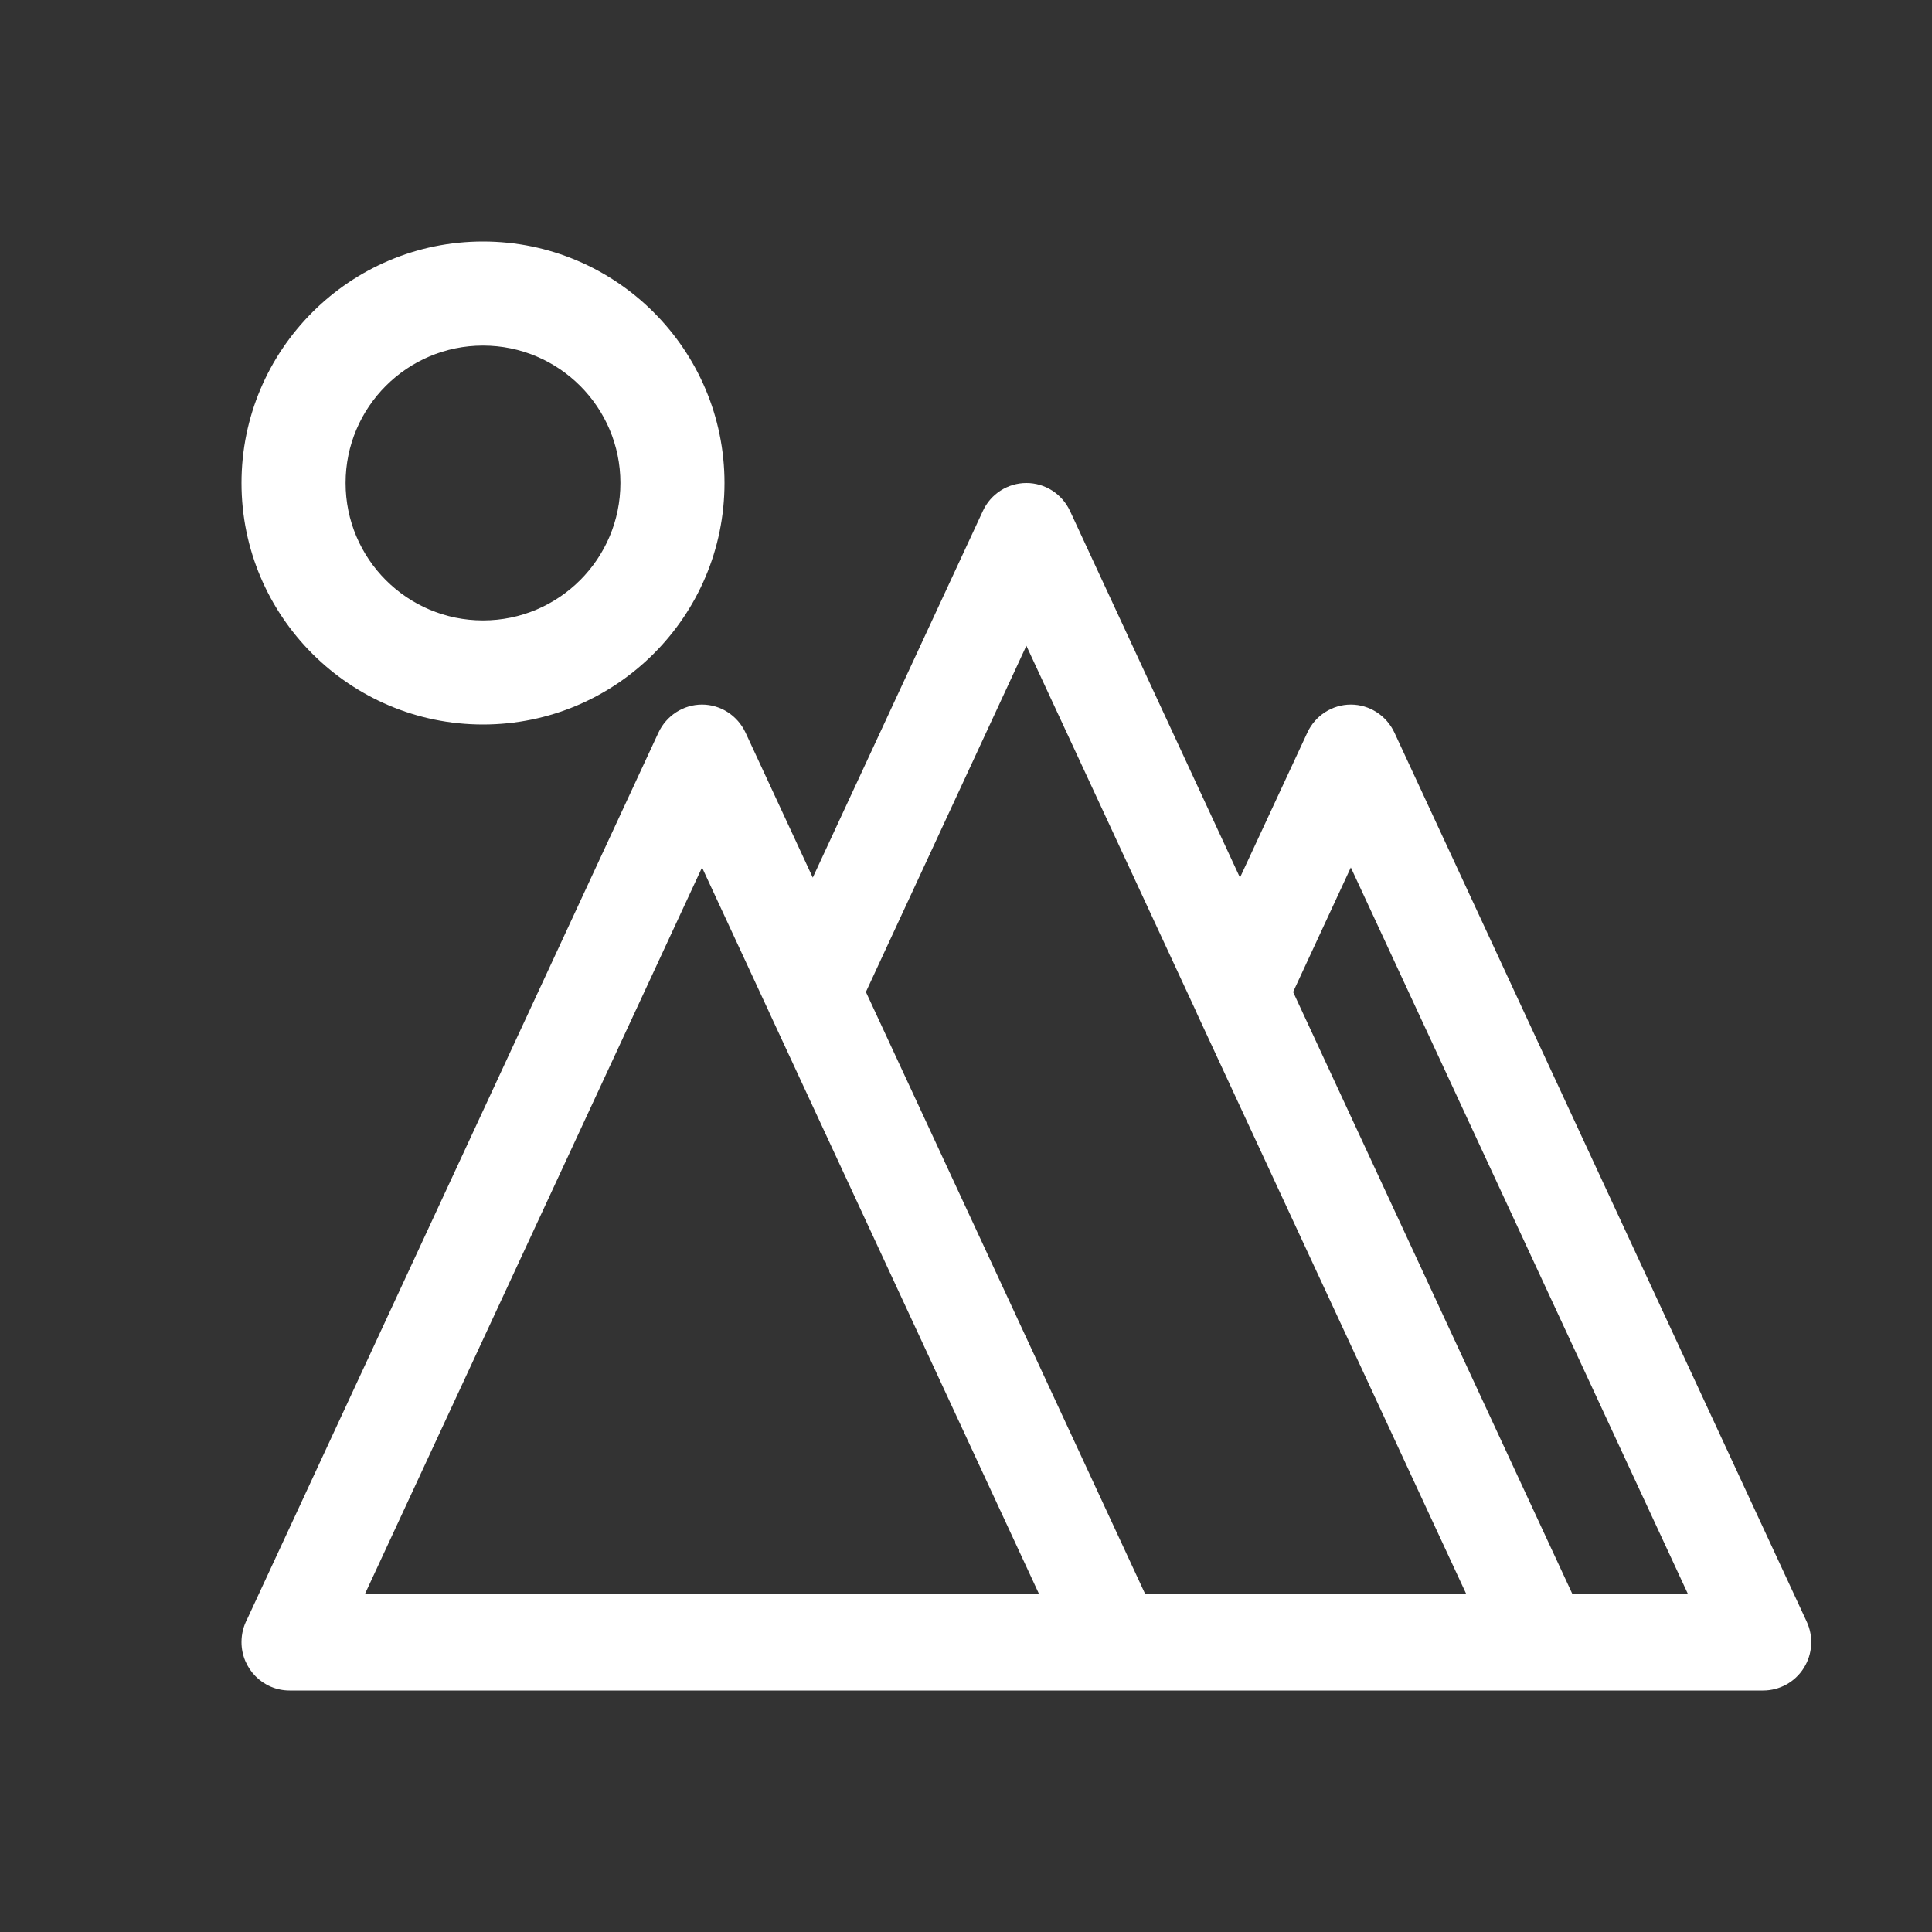 <?xml version="1.0" encoding="UTF-8"?>
<svg width="16px" height="16px" viewBox="0 0 16 16" version="1.1" xmlns="http://www.w3.org/2000/svg" xmlns:xlink="http://www.w3.org/1999/xlink">
    <rect x="0" y="0" width="16" height="16" fill="#333333" stroke="none"/>
    <title>风景</title>
    <g id="风景" stroke="none" stroke-width="1" fill="none" fill-rule="evenodd">
        <g id="编组">
            <g id="山" transform="translate(8.5, 8) scale(-1, 1) translate(-8.5, -8)translate(2, 2)" fill="#FFFFFF" fill-rule="nonzero">
                <path d="M12.953,11.409 L9.547,4.067 C9.481,3.926 9.341,3.835 9.186,3.835 C9.032,3.835 8.892,3.926 8.826,4.067 L8.269,5.268 L6.86,2.231 C6.795,2.09 6.654,2 6.5,2 C6.345,2 6.205,2.09 6.139,2.231 L4.731,5.268 L4.173,4.067 C4.108,3.926 3.967,3.835 3.813,3.835 C3.658,3.835 3.518,3.926 3.452,4.067 L0.038,11.429 C-0.02,11.553 -0.011,11.698 0.062,11.814 C0.135,11.93 0.262,12 0.398,12 L2.233,12 L5.772,12 L7.228,12 L10.766,12 L12.602,12 C12.602,12 12.602,12 12.602,12 C12.822,12 13,11.82 13,11.599 C13,11.53 12.983,11.466 12.953,11.409 Z M1.98,11.197 L1.023,11.197 L3.813,5.184 L4.291,6.215 L1.98,11.197 Z M5.518,11.197 L2.859,11.197 L5.09,6.388 C5.09,6.388 5.09,6.387 5.09,6.386 L6.5,3.348 L7.829,6.215 L5.518,11.197 Z M10.766,11.197 L7.228,11.197 L6.397,11.197 L8.627,6.39 C8.628,6.388 8.629,6.386 8.629,6.385 L9.186,5.184 L11.976,11.197 L10.766,11.197 L10.766,11.197 Z" id="形状"></path>
                <path d="M11,0 C9.897,0 9,0.897 9,2 C9,3.103 9.897,4 11,4 C12.103,4 13,3.103 13,2 C13,0.897 12.103,0 11,0 Z M11,3.138 C10.372,3.138 9.862,2.628 9.862,2 C9.862,1.372 10.372,0.862 11,0.862 C11.628,0.862 12.138,1.372 12.138,2 C12.138,2.628 11.628,3.138 11,3.138 Z" id="形状"></path>
            </g>
            <rect id="矩形" fill="#D8D8D8" opacity="0" x="0" y="0" width="16" height="16"></rect>
        </g>
    </g>
</svg>